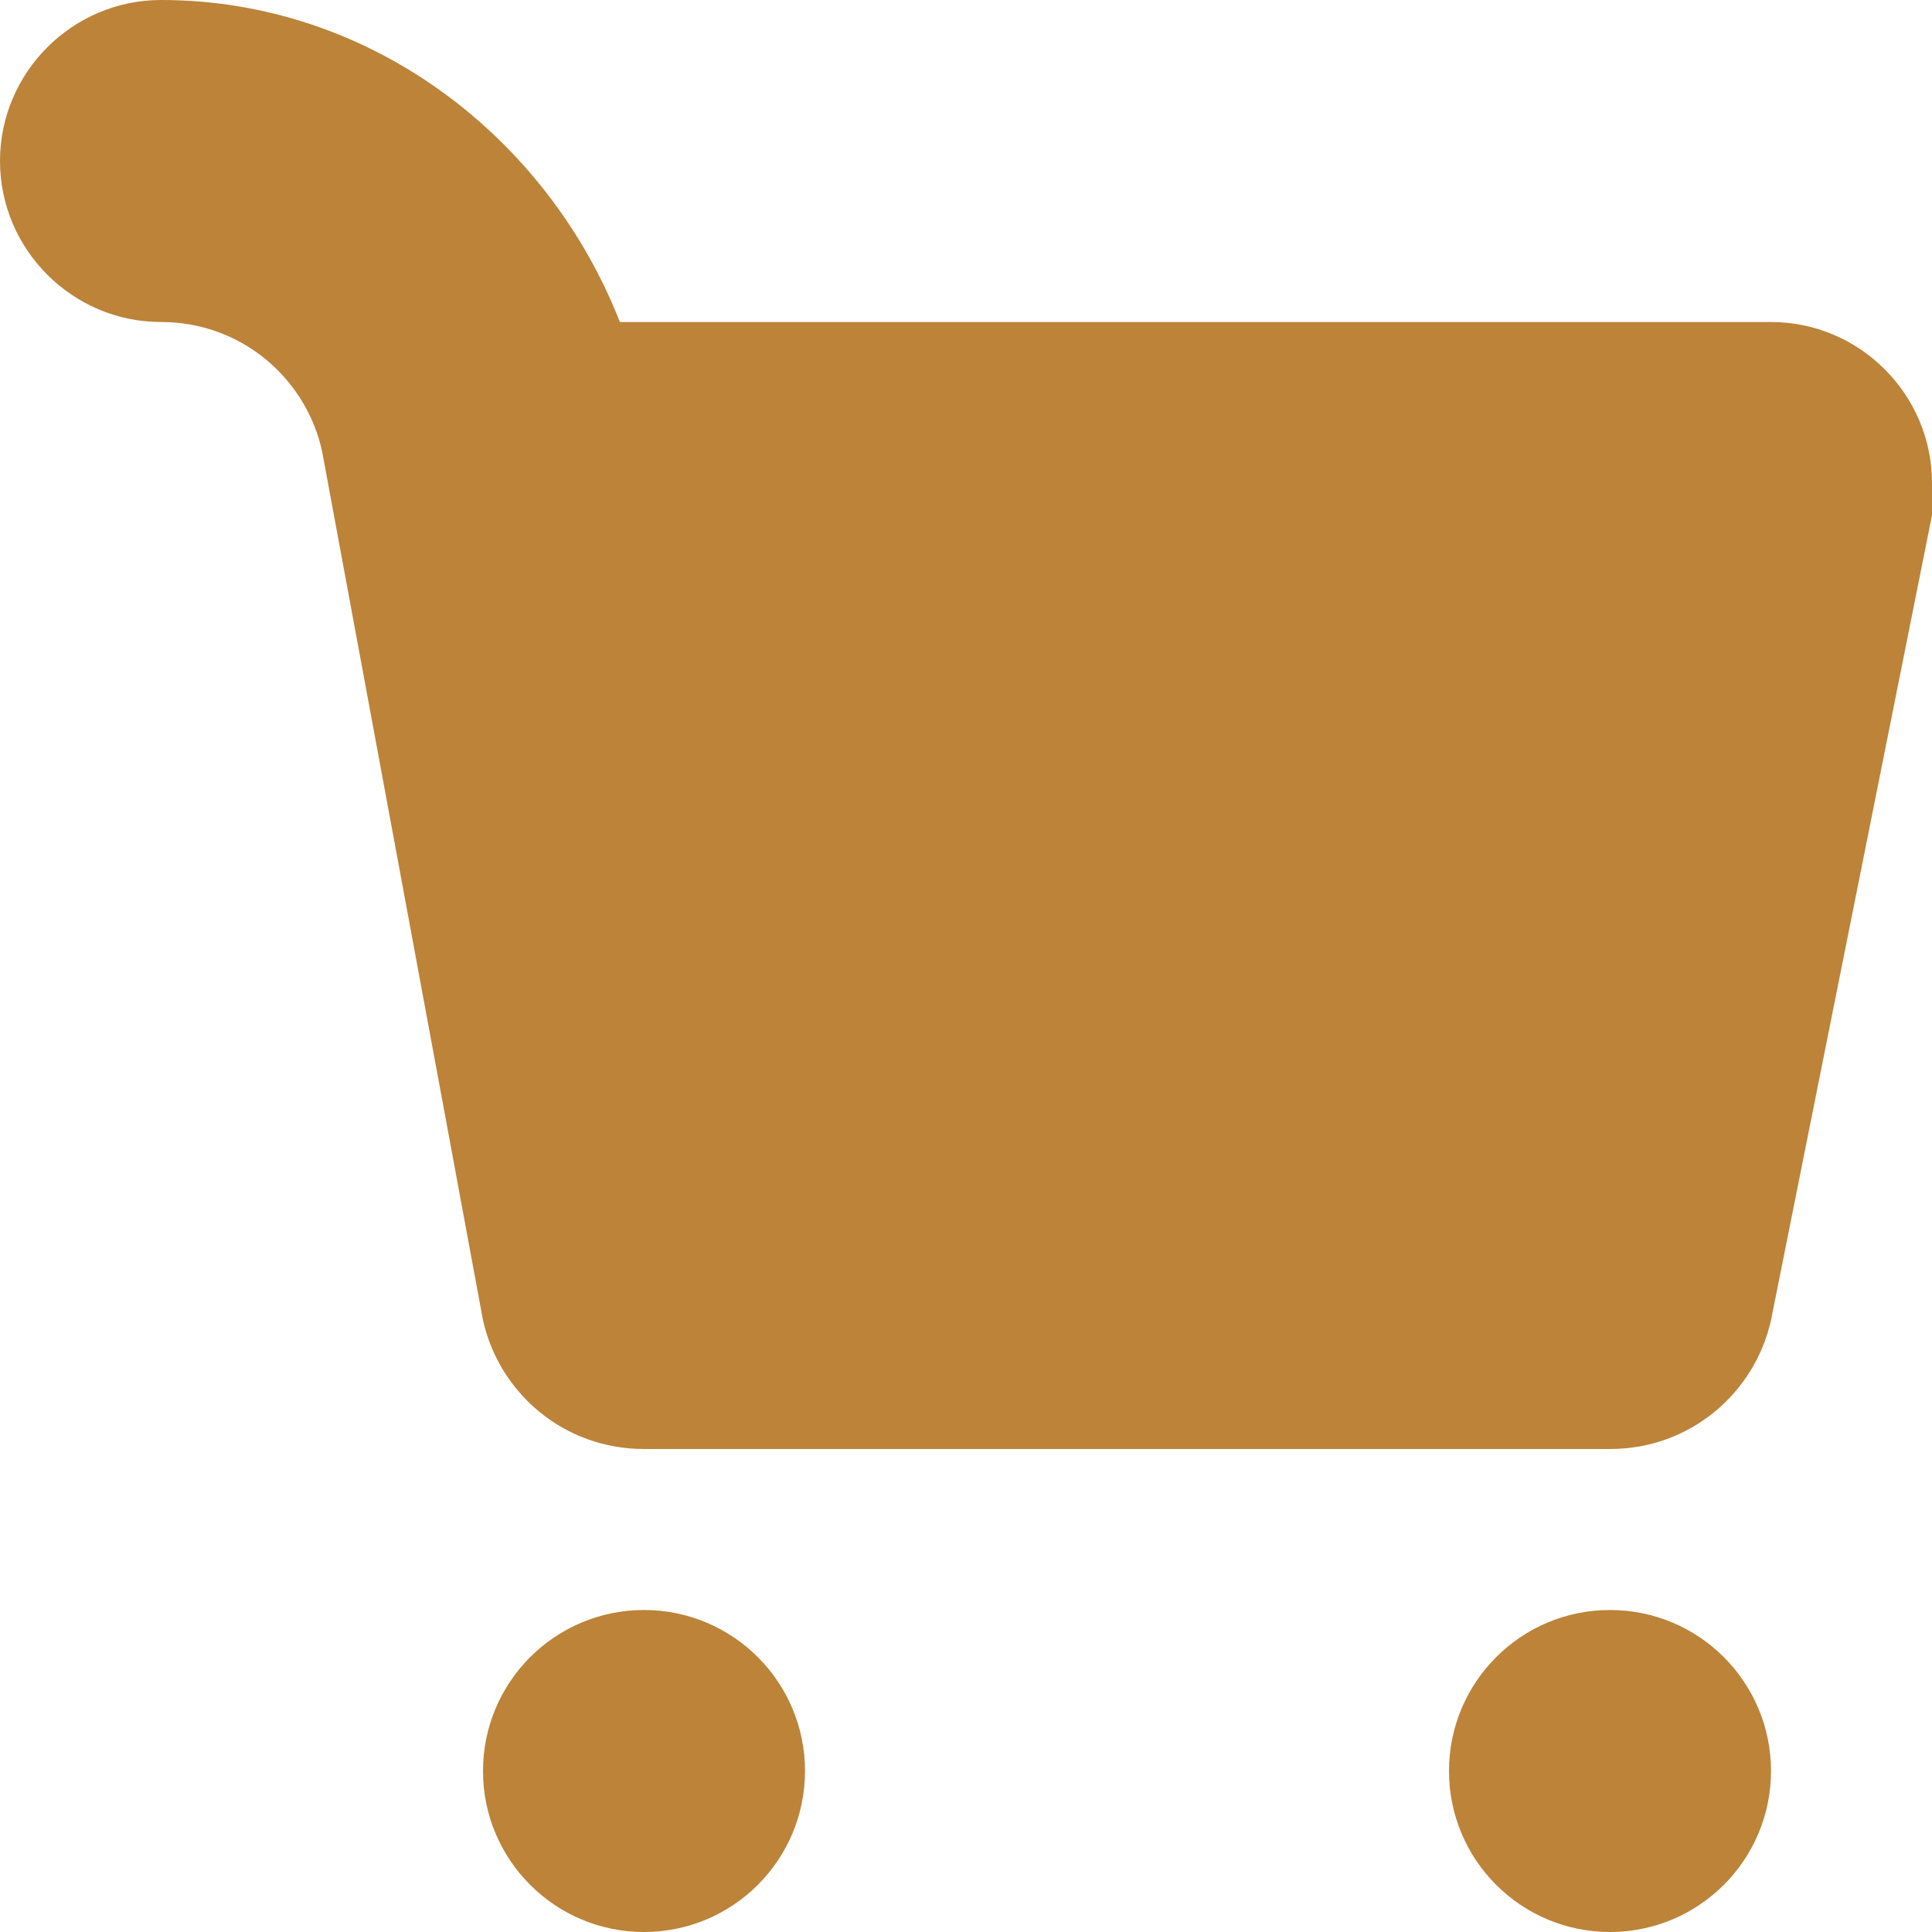 <?xml version="1.0" encoding="utf-8"?>
<!-- Generator: Adobe Illustrator 16.0.0, SVG Export Plug-In . SVG Version: 6.00 Build 0)  -->
<!DOCTYPE svg PUBLIC "-//W3C//DTD SVG 1.1//EN" "http://www.w3.org/Graphics/SVG/1.1/DTD/svg11.dtd">
<svg version="1.1" id="Layer_2" xmlns="http://www.w3.org/2000/svg" xmlns:xlink="http://www.w3.org/1999/xlink" x="0px" y="0px"
	 width="24px" height="24px" viewBox="0 0 24 24" style="enable-background:new 0 0 24 24;" xml:space="preserve">
<style type="text/css">
<![CDATA[
	.st0{fill:#BC8339;}
]]>
</style>
<path class="st0" d="M22,16.4"/>
<circle class="st0" cx="20" cy="22" r="2"/>
<circle class="st0" cx="8" cy="22" r="2"/>
<path class="st0" d="M22,4h-6h-3H7.7C6.8,1.7,4.6,0,2,0C0.9,0,0,0.9,0,2s0.9,2,2,2c1,0,1.8,0.7,2,1.6L6,16.4C6.2,17.3,7,18,8,18h5h7
	c1,0,1.8-0.7,2-1.6l2-10c0-0.1,0-0.3,0-0.4C24,4.9,23.1,4,22,4z"/>
</svg>
